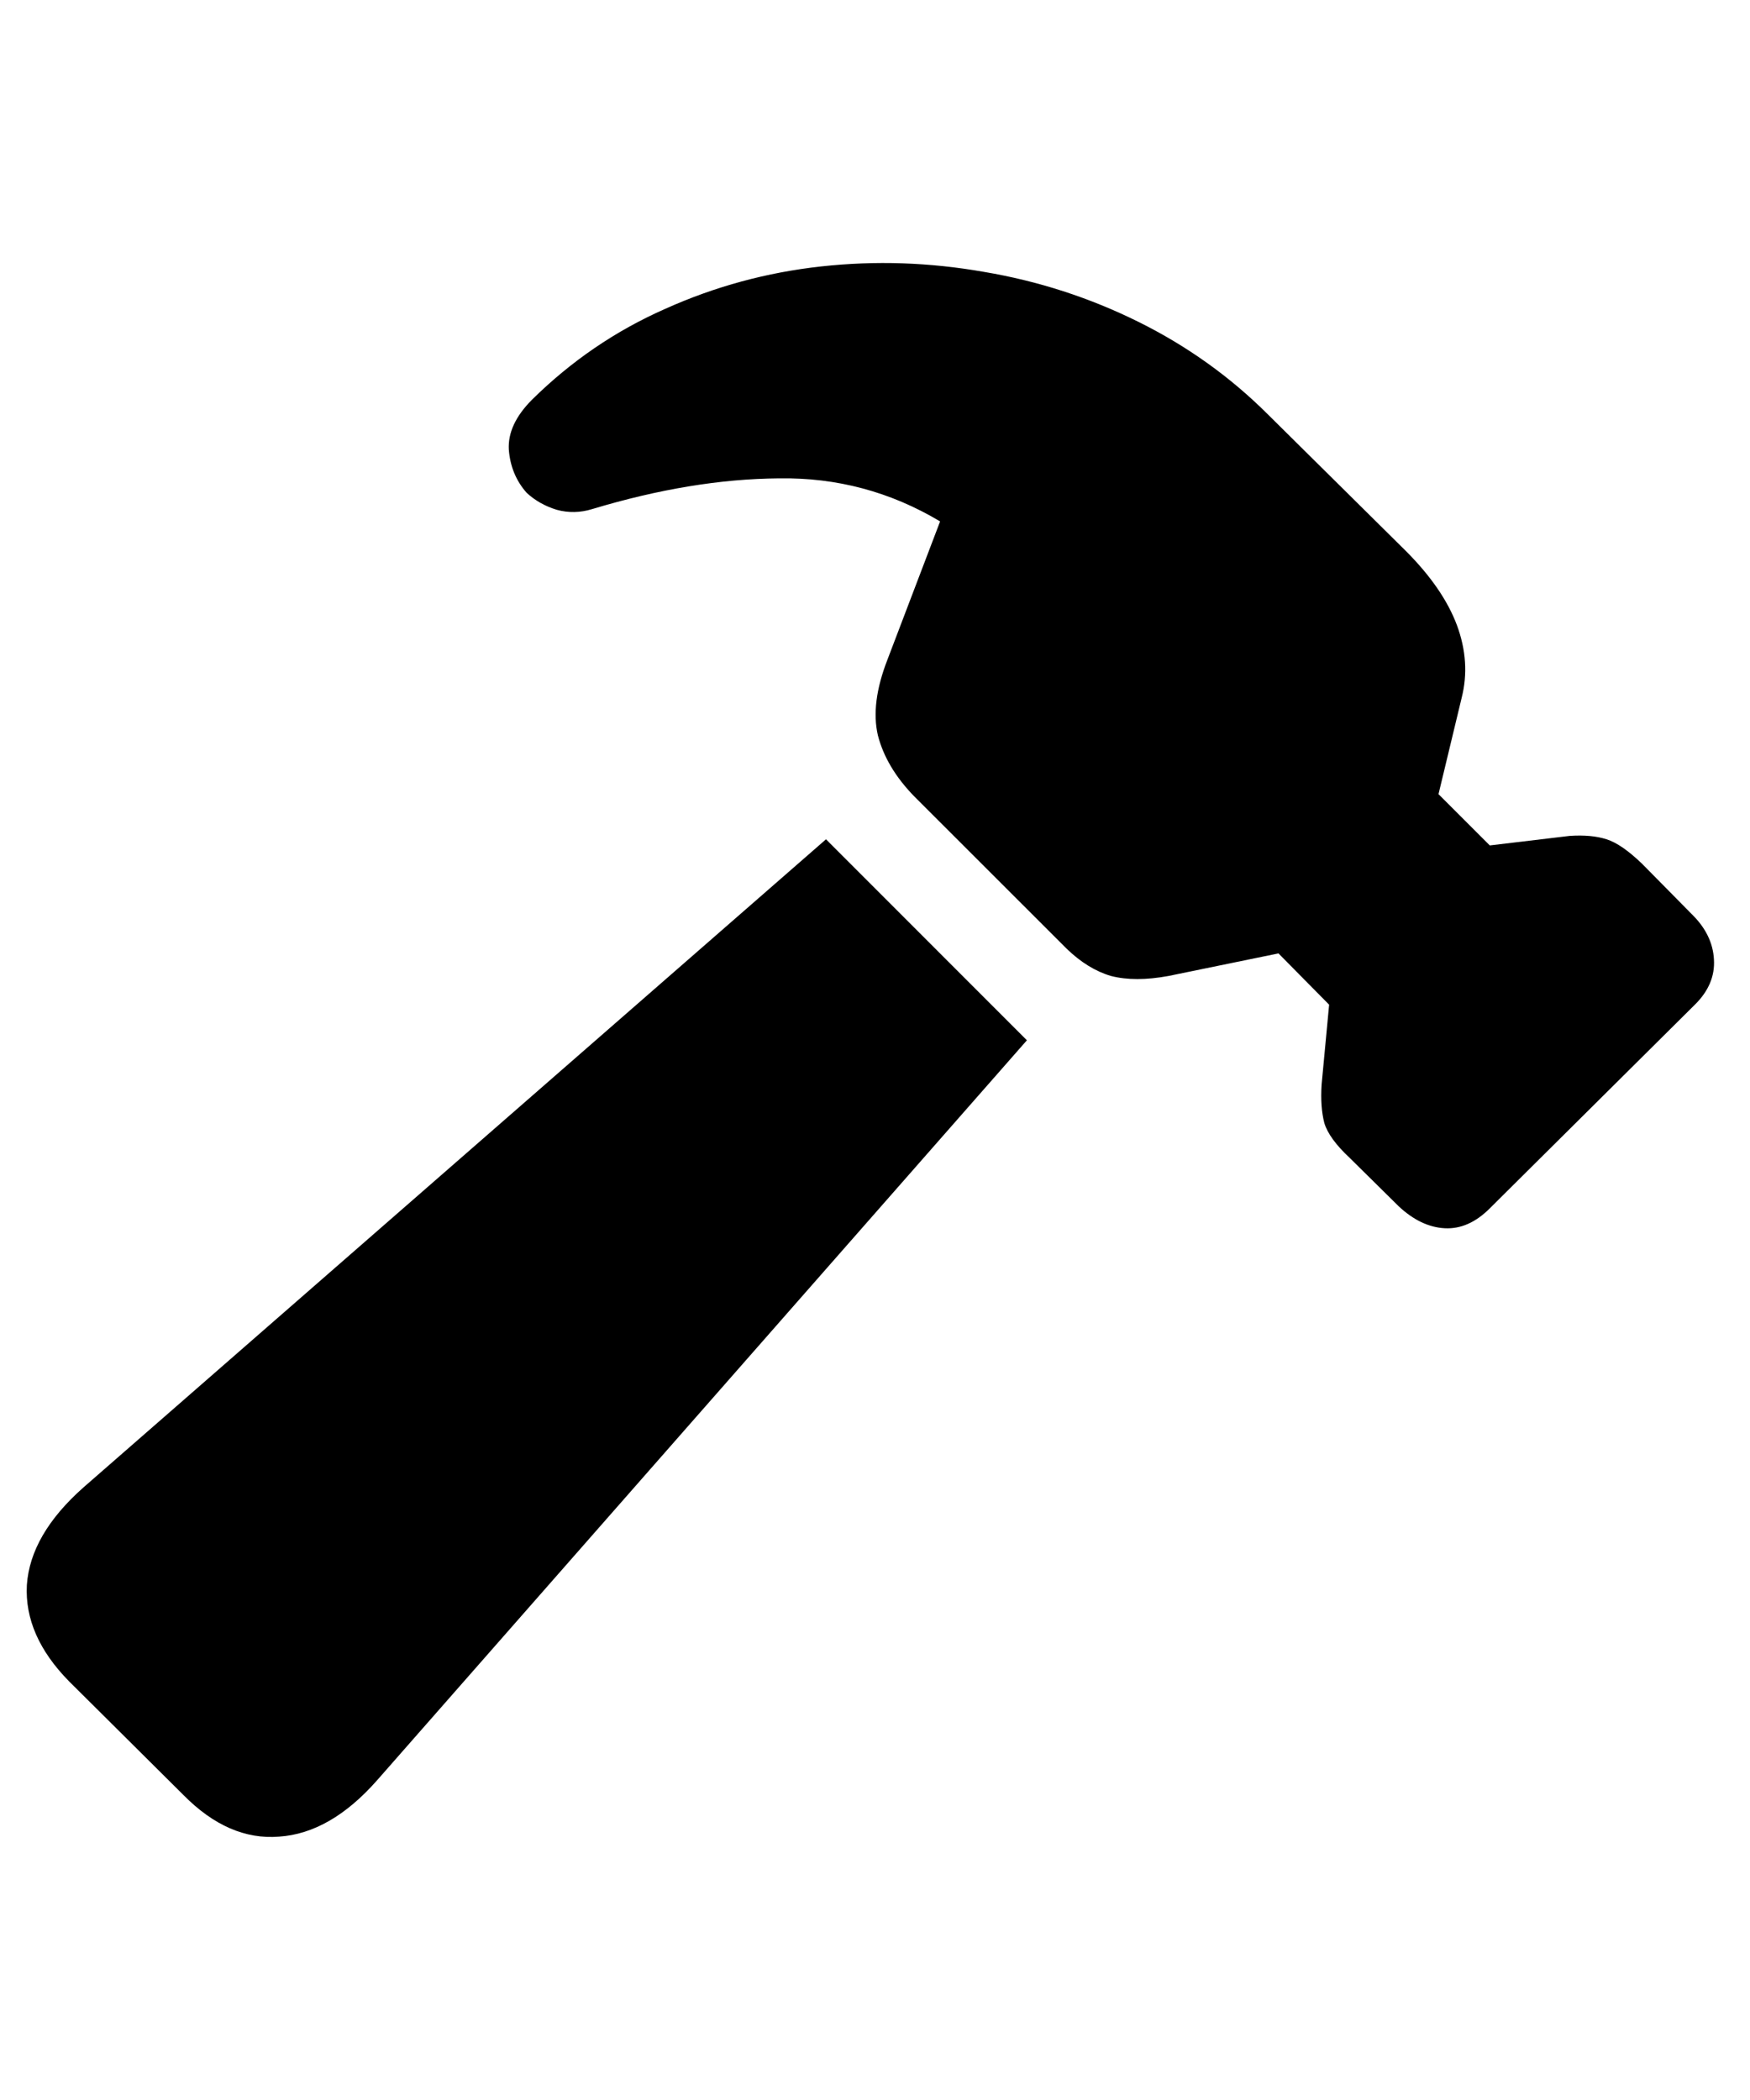 <svg
	color="rgb(0, 0, 0)"
	viewBox="0 0 20 24"
	fill="none"
	xmlns="http://www.w3.org/2000/svg"
>
	<path
		d="M2.096 20.514C2.44 20.863 2.804 21.021 3.19 20.99C3.58 20.964 3.953 20.75 4.307 20.349L11.736 11.889L9.44 9.592L0.955 16.998C0.549 17.357 0.333 17.73 0.307 18.115C0.286 18.5 0.447 18.868 0.791 19.217L2.096 20.514ZM15.986 13.787C16.153 13.943 16.328 14.027 16.51 14.037C16.692 14.047 16.864 13.972 17.026 13.81L19.377 11.475C19.528 11.323 19.599 11.154 19.588 10.967C19.578 10.774 19.492 10.6 19.33 10.443L18.768 9.873C18.611 9.722 18.476 9.628 18.361 9.592C18.247 9.555 18.106 9.542 17.94 9.553L17.026 9.662L16.44 9.076L16.705 7.974C16.773 7.704 16.755 7.428 16.651 7.146C16.546 6.865 16.351 6.581 16.065 6.295L14.494 4.74C14.062 4.308 13.567 3.954 13.01 3.678C12.453 3.402 11.864 3.211 11.244 3.107C10.624 2.998 10.005 2.977 9.385 3.045C8.765 3.113 8.171 3.274 7.604 3.529C7.036 3.779 6.528 4.126 6.08 4.568C5.893 4.756 5.804 4.946 5.815 5.139C5.83 5.331 5.898 5.495 6.018 5.631C6.112 5.719 6.226 5.784 6.362 5.826C6.497 5.863 6.632 5.86 6.768 5.818C7.528 5.589 8.239 5.472 8.901 5.467C9.562 5.456 10.177 5.62 10.744 5.959L10.143 7.537C10.013 7.87 9.976 8.159 10.033 8.404C10.096 8.649 10.234 8.881 10.447 9.1L12.19 10.842C12.351 10.998 12.52 11.102 12.697 11.154C12.88 11.201 13.098 11.201 13.354 11.154L14.611 10.896L15.19 11.482L15.104 12.396C15.093 12.568 15.104 12.714 15.135 12.834C15.171 12.954 15.268 13.086 15.424 13.232L15.986 13.787Z"
		fill="currentColor"
	/>
</svg>

